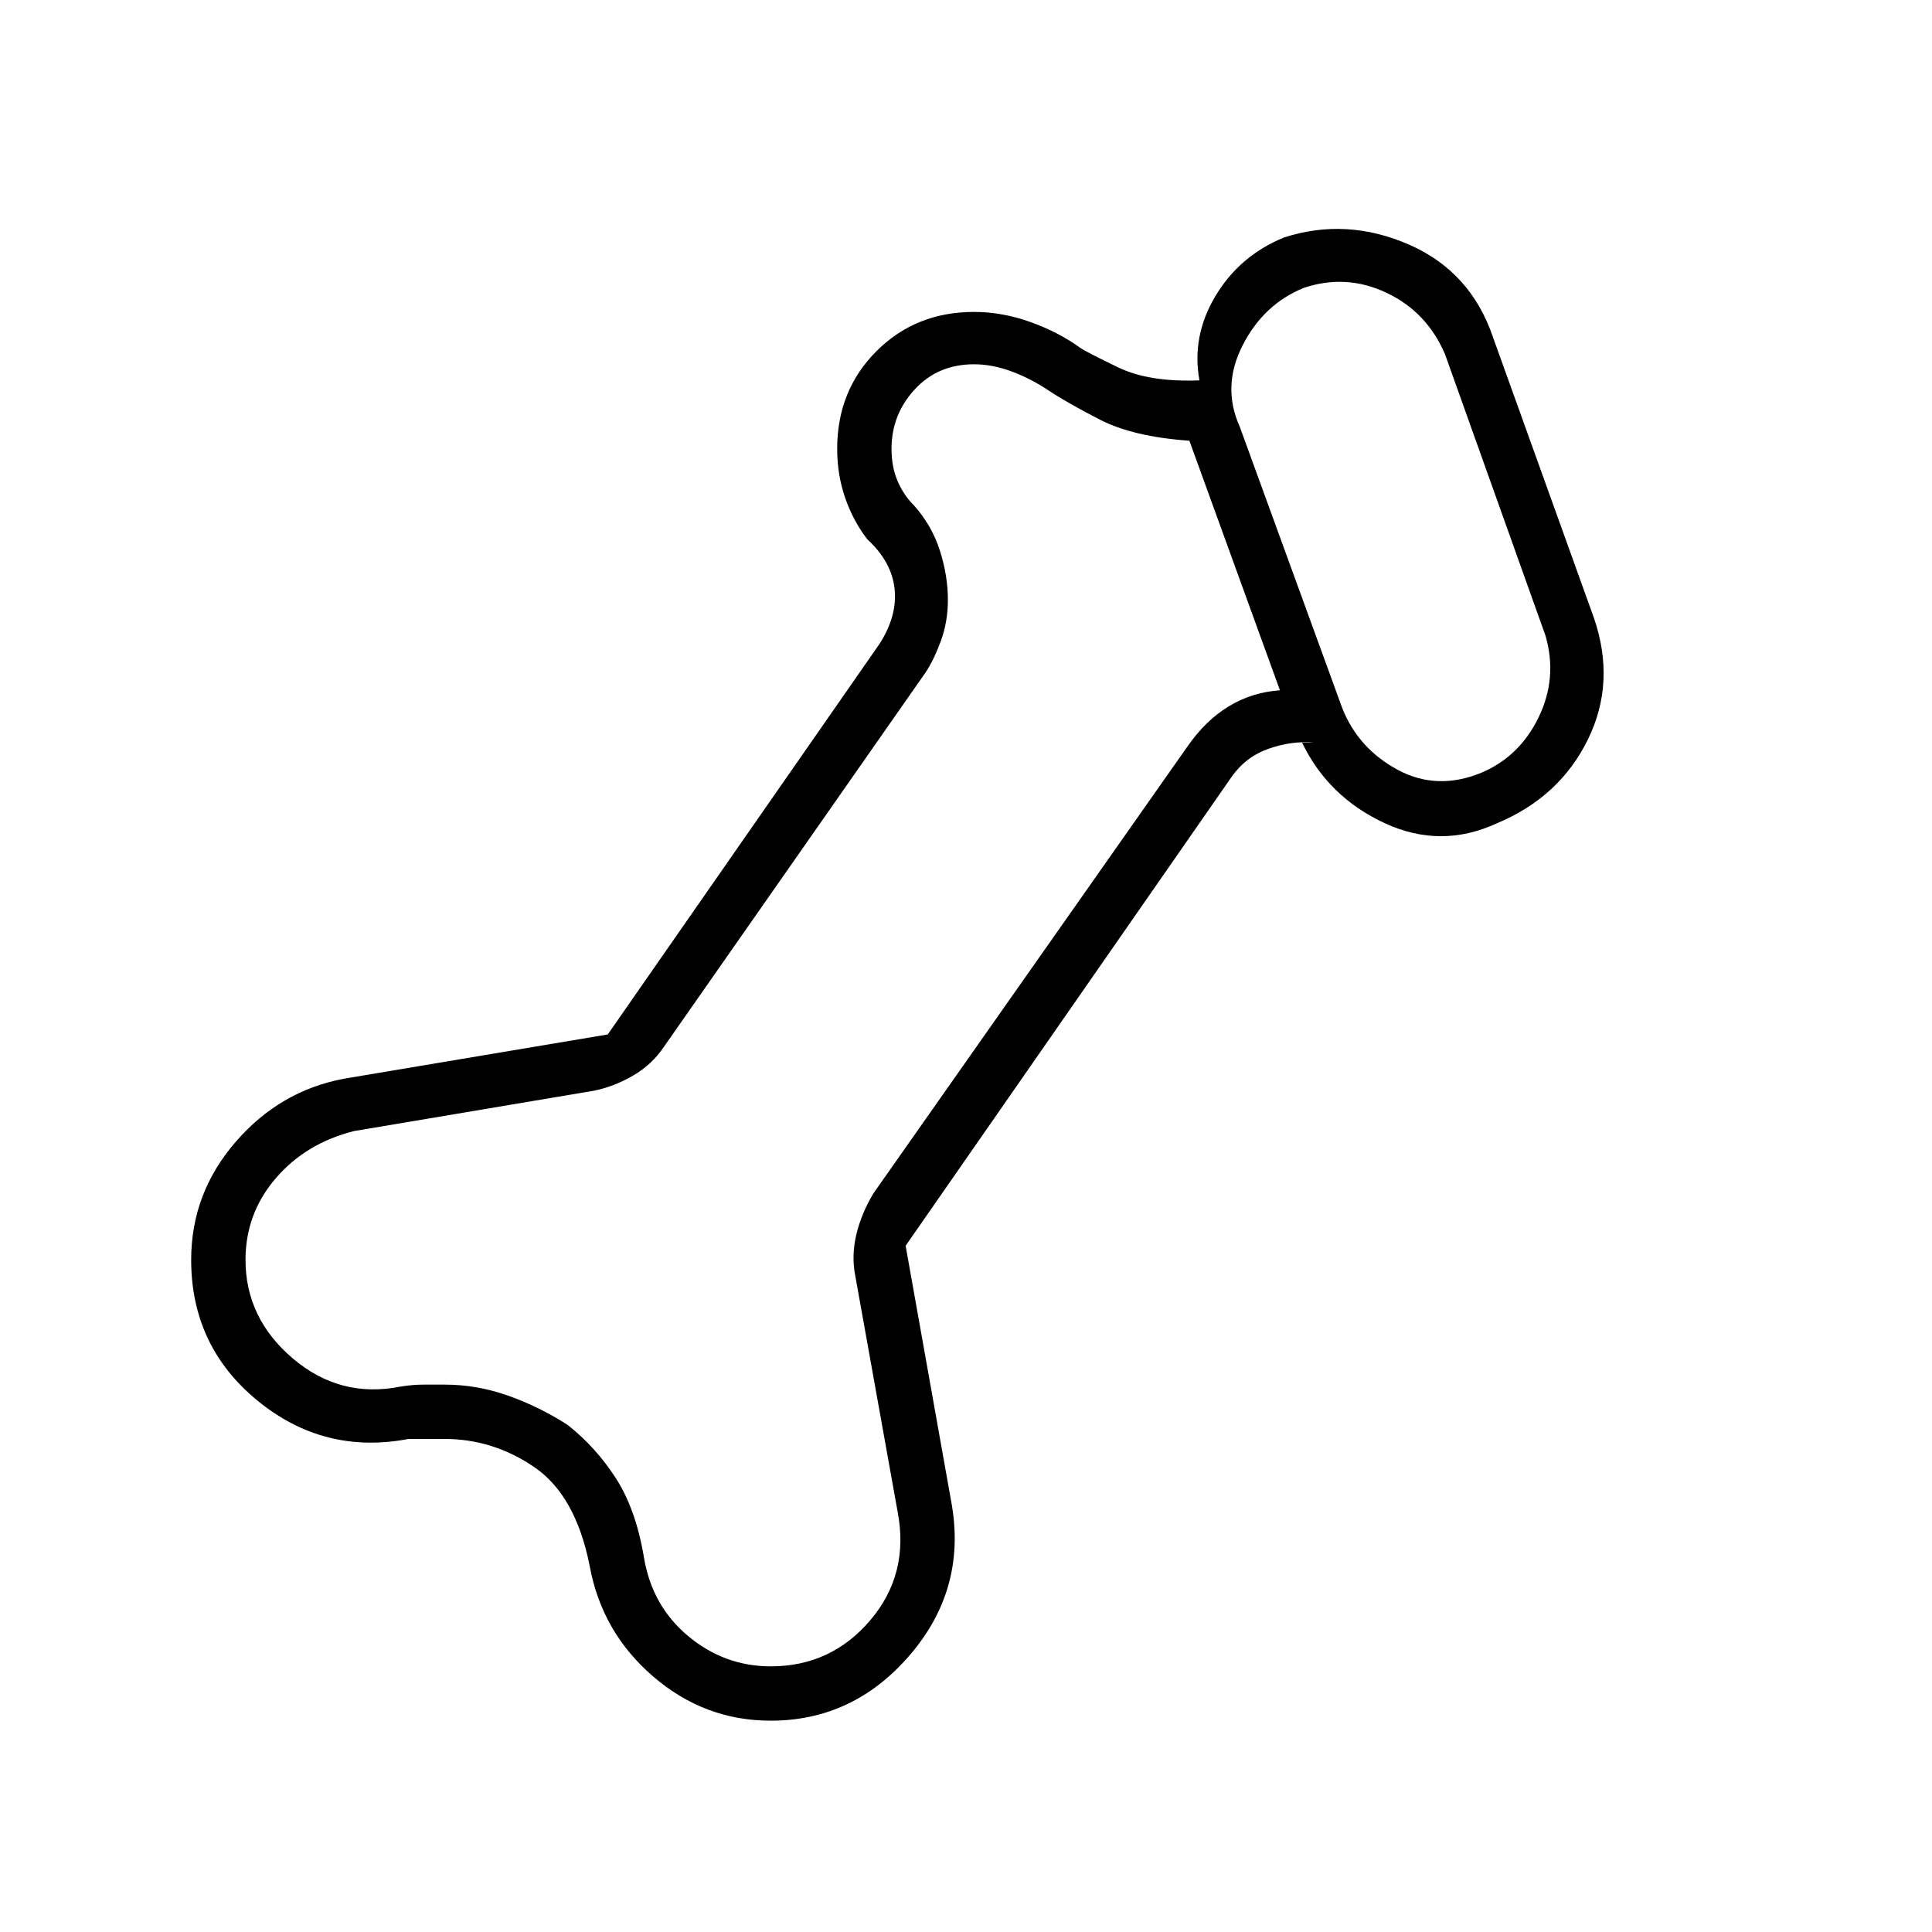<svg xmlns="http://www.w3.org/2000/svg" height="40" width="40"><path d="M15.958 35.625q-1.375 0-2.437-.917-1.063-.916-1.313-2.291-.291-1.459-1.146-2.042-.854-.583-1.854-.583h-.75q-1.75.333-3.125-.792t-1.375-2.917q0-1.375.917-2.437.917-1.063 2.25-1.313l5.458-.916 5.625-8.084q.375-.583.313-1.145-.063-.563-.563-1.021-.291-.375-.458-.854-.167-.48-.167-1.021 0-1.209.813-2.021.812-.813 2.021-.813.583 0 1.166.209.584.208 1.042.541.125.084.771.396.646.313 1.687.271-.166-.917.334-1.75t1.416-1.208q1.292-.417 2.584.145 1.291.563 1.75 1.938L33 12.792q.458 1.333-.125 2.52-.583 1.188-1.875 1.73-1.167.541-2.333 0-1.167-.542-1.709-1.667h.25q-.458-.042-.937.125-.479.167-.771.583l-6.75 9.709.958 5.375q.292 1.75-.875 3.104-1.166 1.354-2.875 1.354Zm0-1.125q1.25 0 2.063-.958.812-.959.562-2.25l-.875-4.875q-.083-.417.021-.855.104-.437.354-.854l6.5-9.25q.375-.541.855-.833.479-.292 1.062-.333l-1.875-5.167q-1.167-.083-1.854-.437-.688-.355-1.063-.605t-.77-.395q-.396-.146-.771-.146-.75 0-1.229.521-.48.52-.48 1.229 0 .375.125.666.125.292.334.5.375.417.541.938.167.521.167 1.021 0 .458-.146.854-.146.396-.312.646l-5.417 7.75q-.25.375-.646.604-.396.229-.812.312l-4.959.834q-1 .25-1.625.979t-.625 1.687q0 1.209.979 2.042.98.833 2.23.583.25-.041.479-.041h.437q.667 0 1.313.229.646.229 1.229.604.583.458 1 1.104.417.646.583 1.646.167 1 .917 1.625t1.708.625ZM30.667 16q.791-.333 1.187-1.146.396-.812.146-1.687l-2.083-5.834q-.375-.875-1.209-1.27-.833-.396-1.708-.105-.833.334-1.271 1.188-.437.854-.062 1.687l2.125 5.834q.333.833 1.146 1.271.812.437 1.729.062Zm-12.959 4.083ZM28.792 11Z"/></svg>